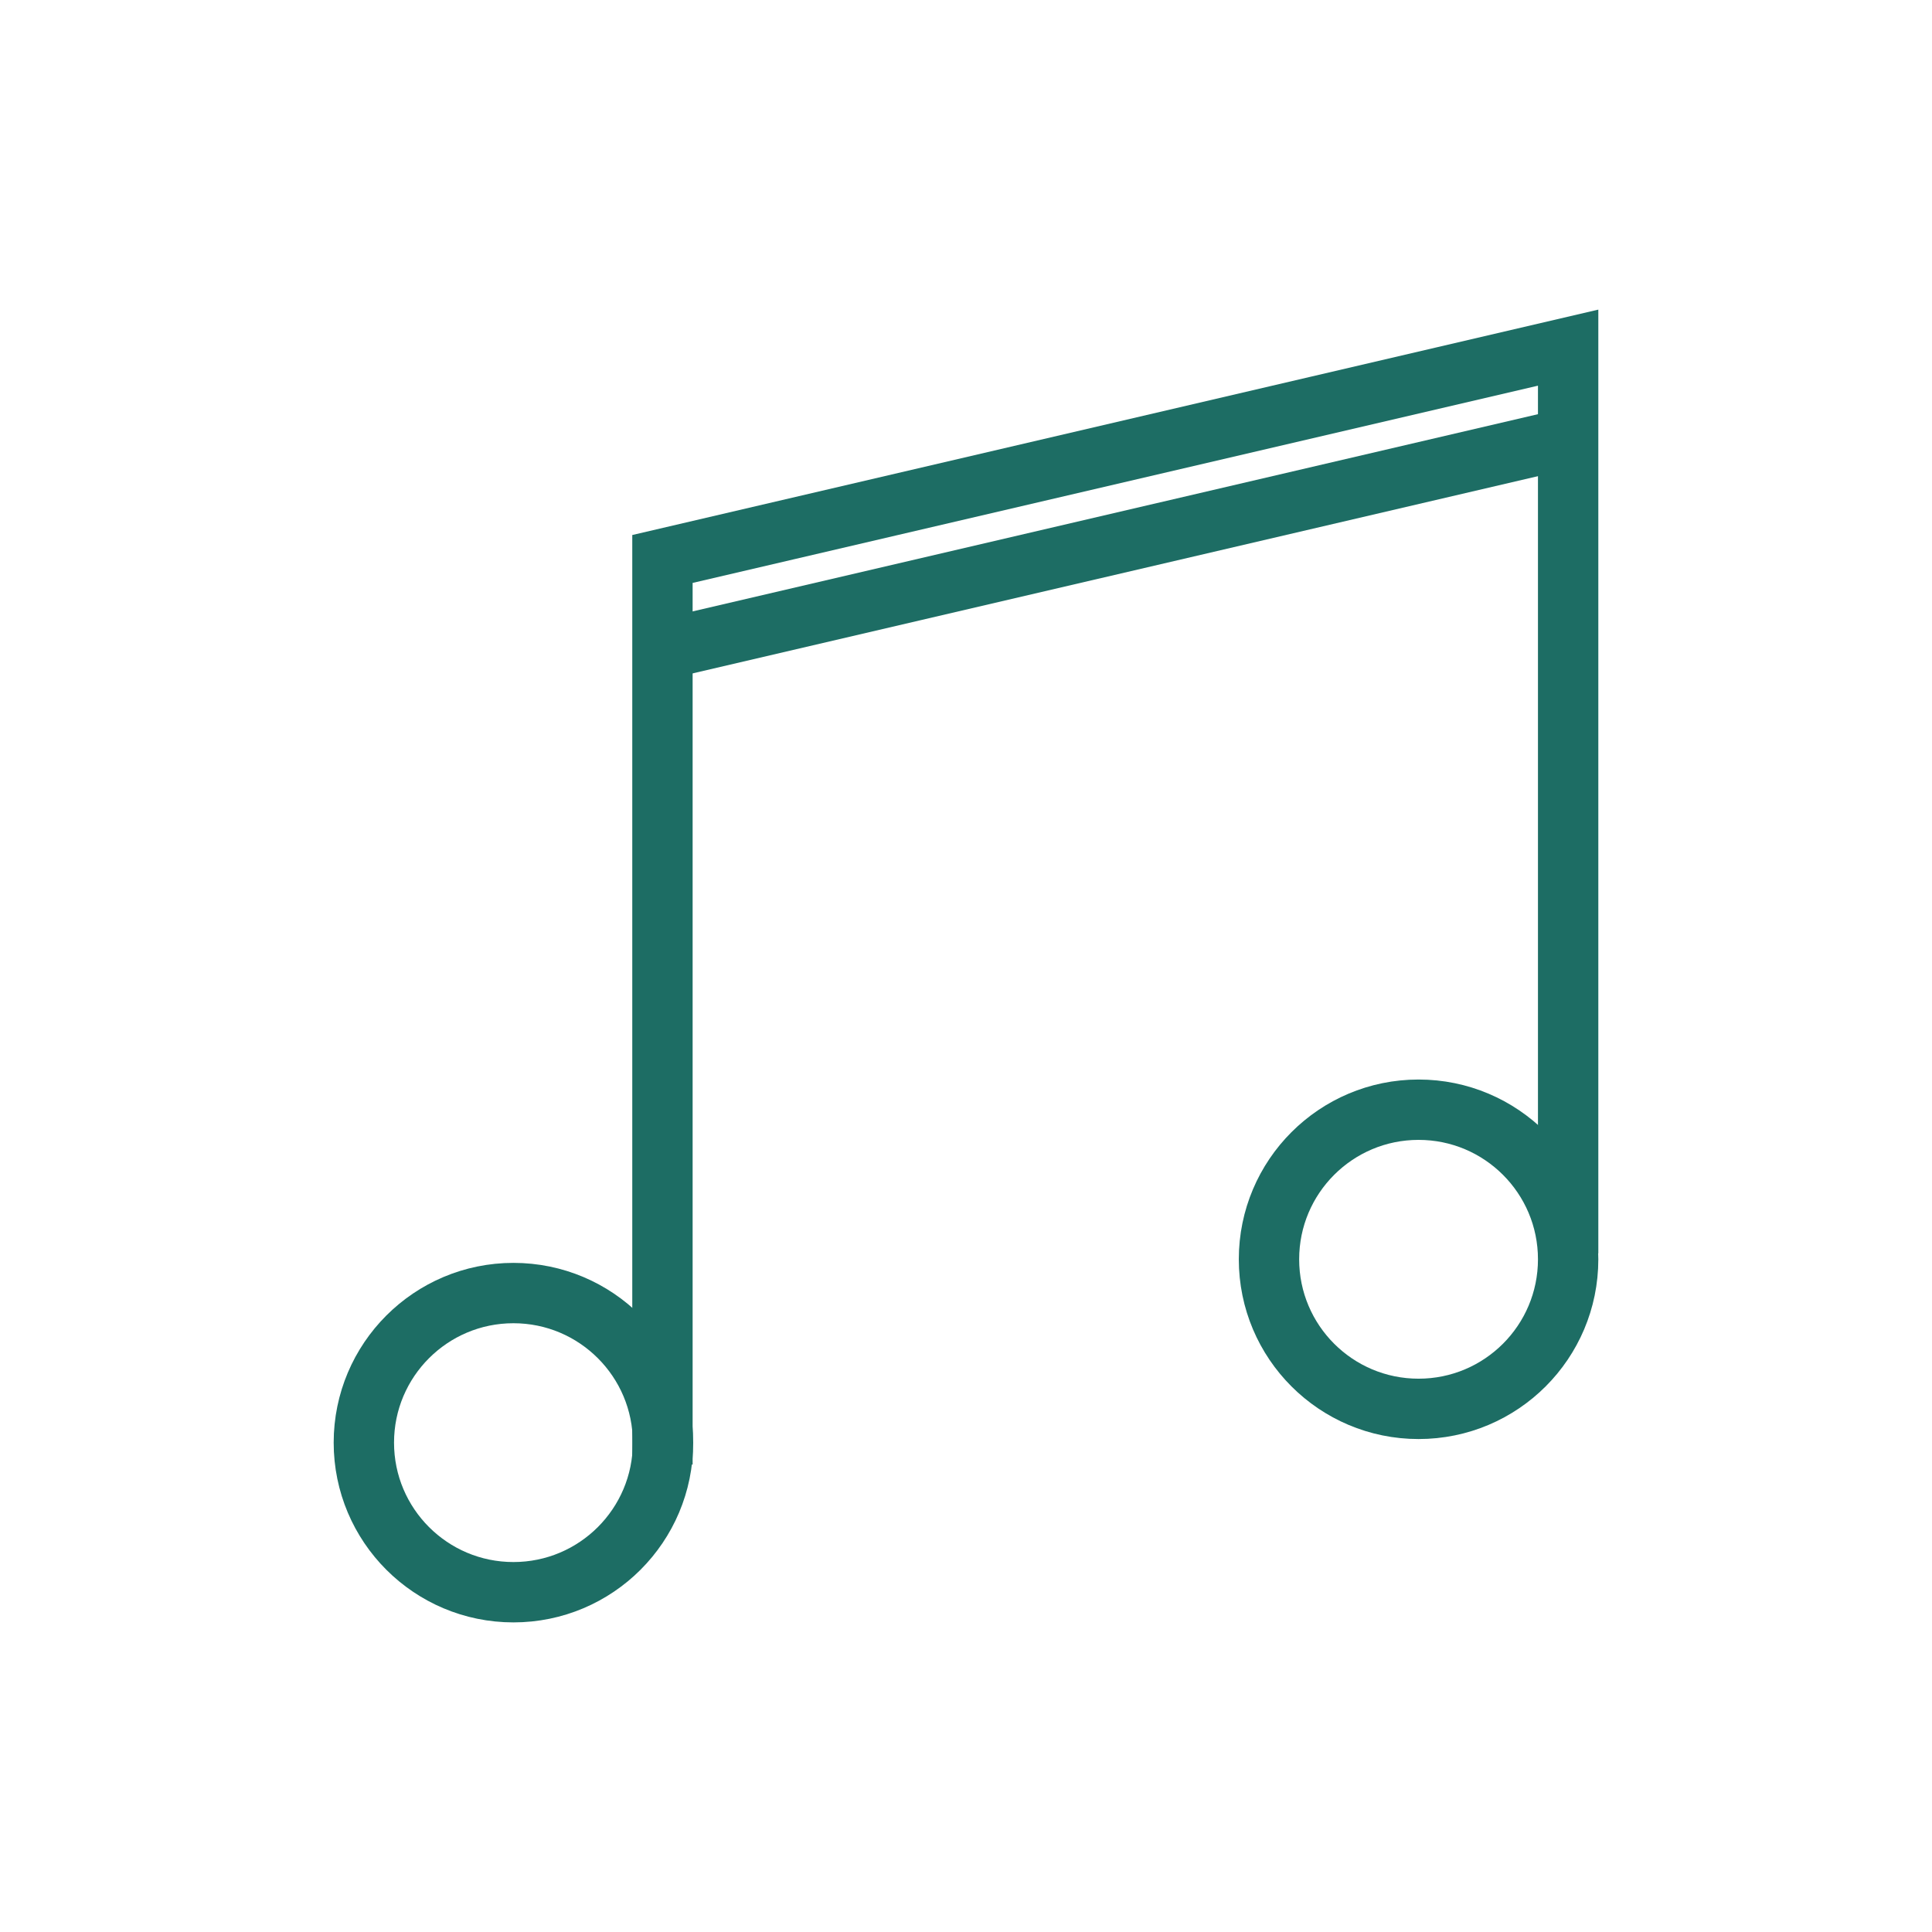 <?xml version="1.0" encoding="UTF-8" standalone="no"?>
<!-- Created with Inkscape (http://www.inkscape.org/) -->

<svg
   width="64"
   height="64"
   viewBox="0 0 16.933 16.933"
   version="1.1"
   id="svg15780"
   inkscape:version="1.1.1 (3bf5ae0d25, 2021-09-20, custom)"
   sodipodi:docname="music_icon.svg"
   xmlns:inkscape="http://www.inkscape.org/namespaces/inkscape"
   xmlns:sodipodi="http://sodipodi.sourceforge.net/DTD/sodipodi-0.dtd"
   xmlns="http://www.w3.org/2000/svg"
   xmlns:svg="http://www.w3.org/2000/svg">
  <sodipodi:namedview
     id="namedview15782"
     pagecolor="#ffffff"
     bordercolor="#666666"
     borderopacity="1.0"
     inkscape:pageshadow="2"
     inkscape:pageopacity="0.0"
     inkscape:pagecheckerboard="0"
     inkscape:document-units="mm"
     showgrid="true"
     units="px"
     inkscape:zoom="8"
     inkscape:cx="79.5"
     inkscape:cy="25.75"
     inkscape:window-width="3840"
     inkscape:window-height="2131"
     inkscape:window-x="0"
     inkscape:window-y="0"
     inkscape:window-maximized="1"
     inkscape:current-layer="layer1">
    <inkscape:grid
       type="xygrid"
       id="grid15841" />
  </sodipodi:namedview>
  <defs
     id="defs15777" />
  <g
     inkscape:label="Layer 1"
     inkscape:groupmode="layer"
     id="layer1">
    <g
       id="g17419"
       style="stroke:#1d6d64;stroke-opacity:1"
       transform="translate(1.044,0.93)">
      <circle
         style="fill:none;fill-opacity:1;stroke:#1d6d64;stroke-width:0.529;stroke-linecap:square;stroke-miterlimit:4;stroke-dasharray:none;stroke-opacity:1"
         id="path15865"
         cx="3.456"
         cy="11.714"
         r="1.311" />
      <circle
         style="fill:none;fill-opacity:1;stroke:#1d6d64;stroke-width:0.529;stroke-linecap:square;stroke-miterlimit:4;stroke-dasharray:none;stroke-opacity:1"
         id="ellipse15969"
         cx="11.389"
         cy="10.107"
         r="1.311" />
      <path
         style="fill:none;stroke:#1d6d64;stroke-width:0.529;stroke-linecap:butt;stroke-linejoin:miter;stroke-miterlimit:4;stroke-dasharray:none;stroke-opacity:1"
         d="M 4.762,11.906 V 3.969 L 12.7,2.117 v 7.938"
         id="path17200" />
      <path
         style="fill:none;stroke:#1d6d64;stroke-width:0.529;stroke-linecap:butt;stroke-linejoin:miter;stroke-miterlimit:4;stroke-dasharray:none;stroke-opacity:1"
         d="M 4.762,4.762 12.7,2.91"
         id="path17315" />
    </g>
    <rect
       style="fill:none;fill-opacity:1;stroke:#000000;stroke-width:0.292;stroke-linecap:square;stroke-miterlimit:4;stroke-dasharray:none;stroke-opacity:1"
       id="rect17513"
       width="21.933"
       height="21.933"
       x="-2.5"
       y="-2.5" />
  </g>
</svg>
